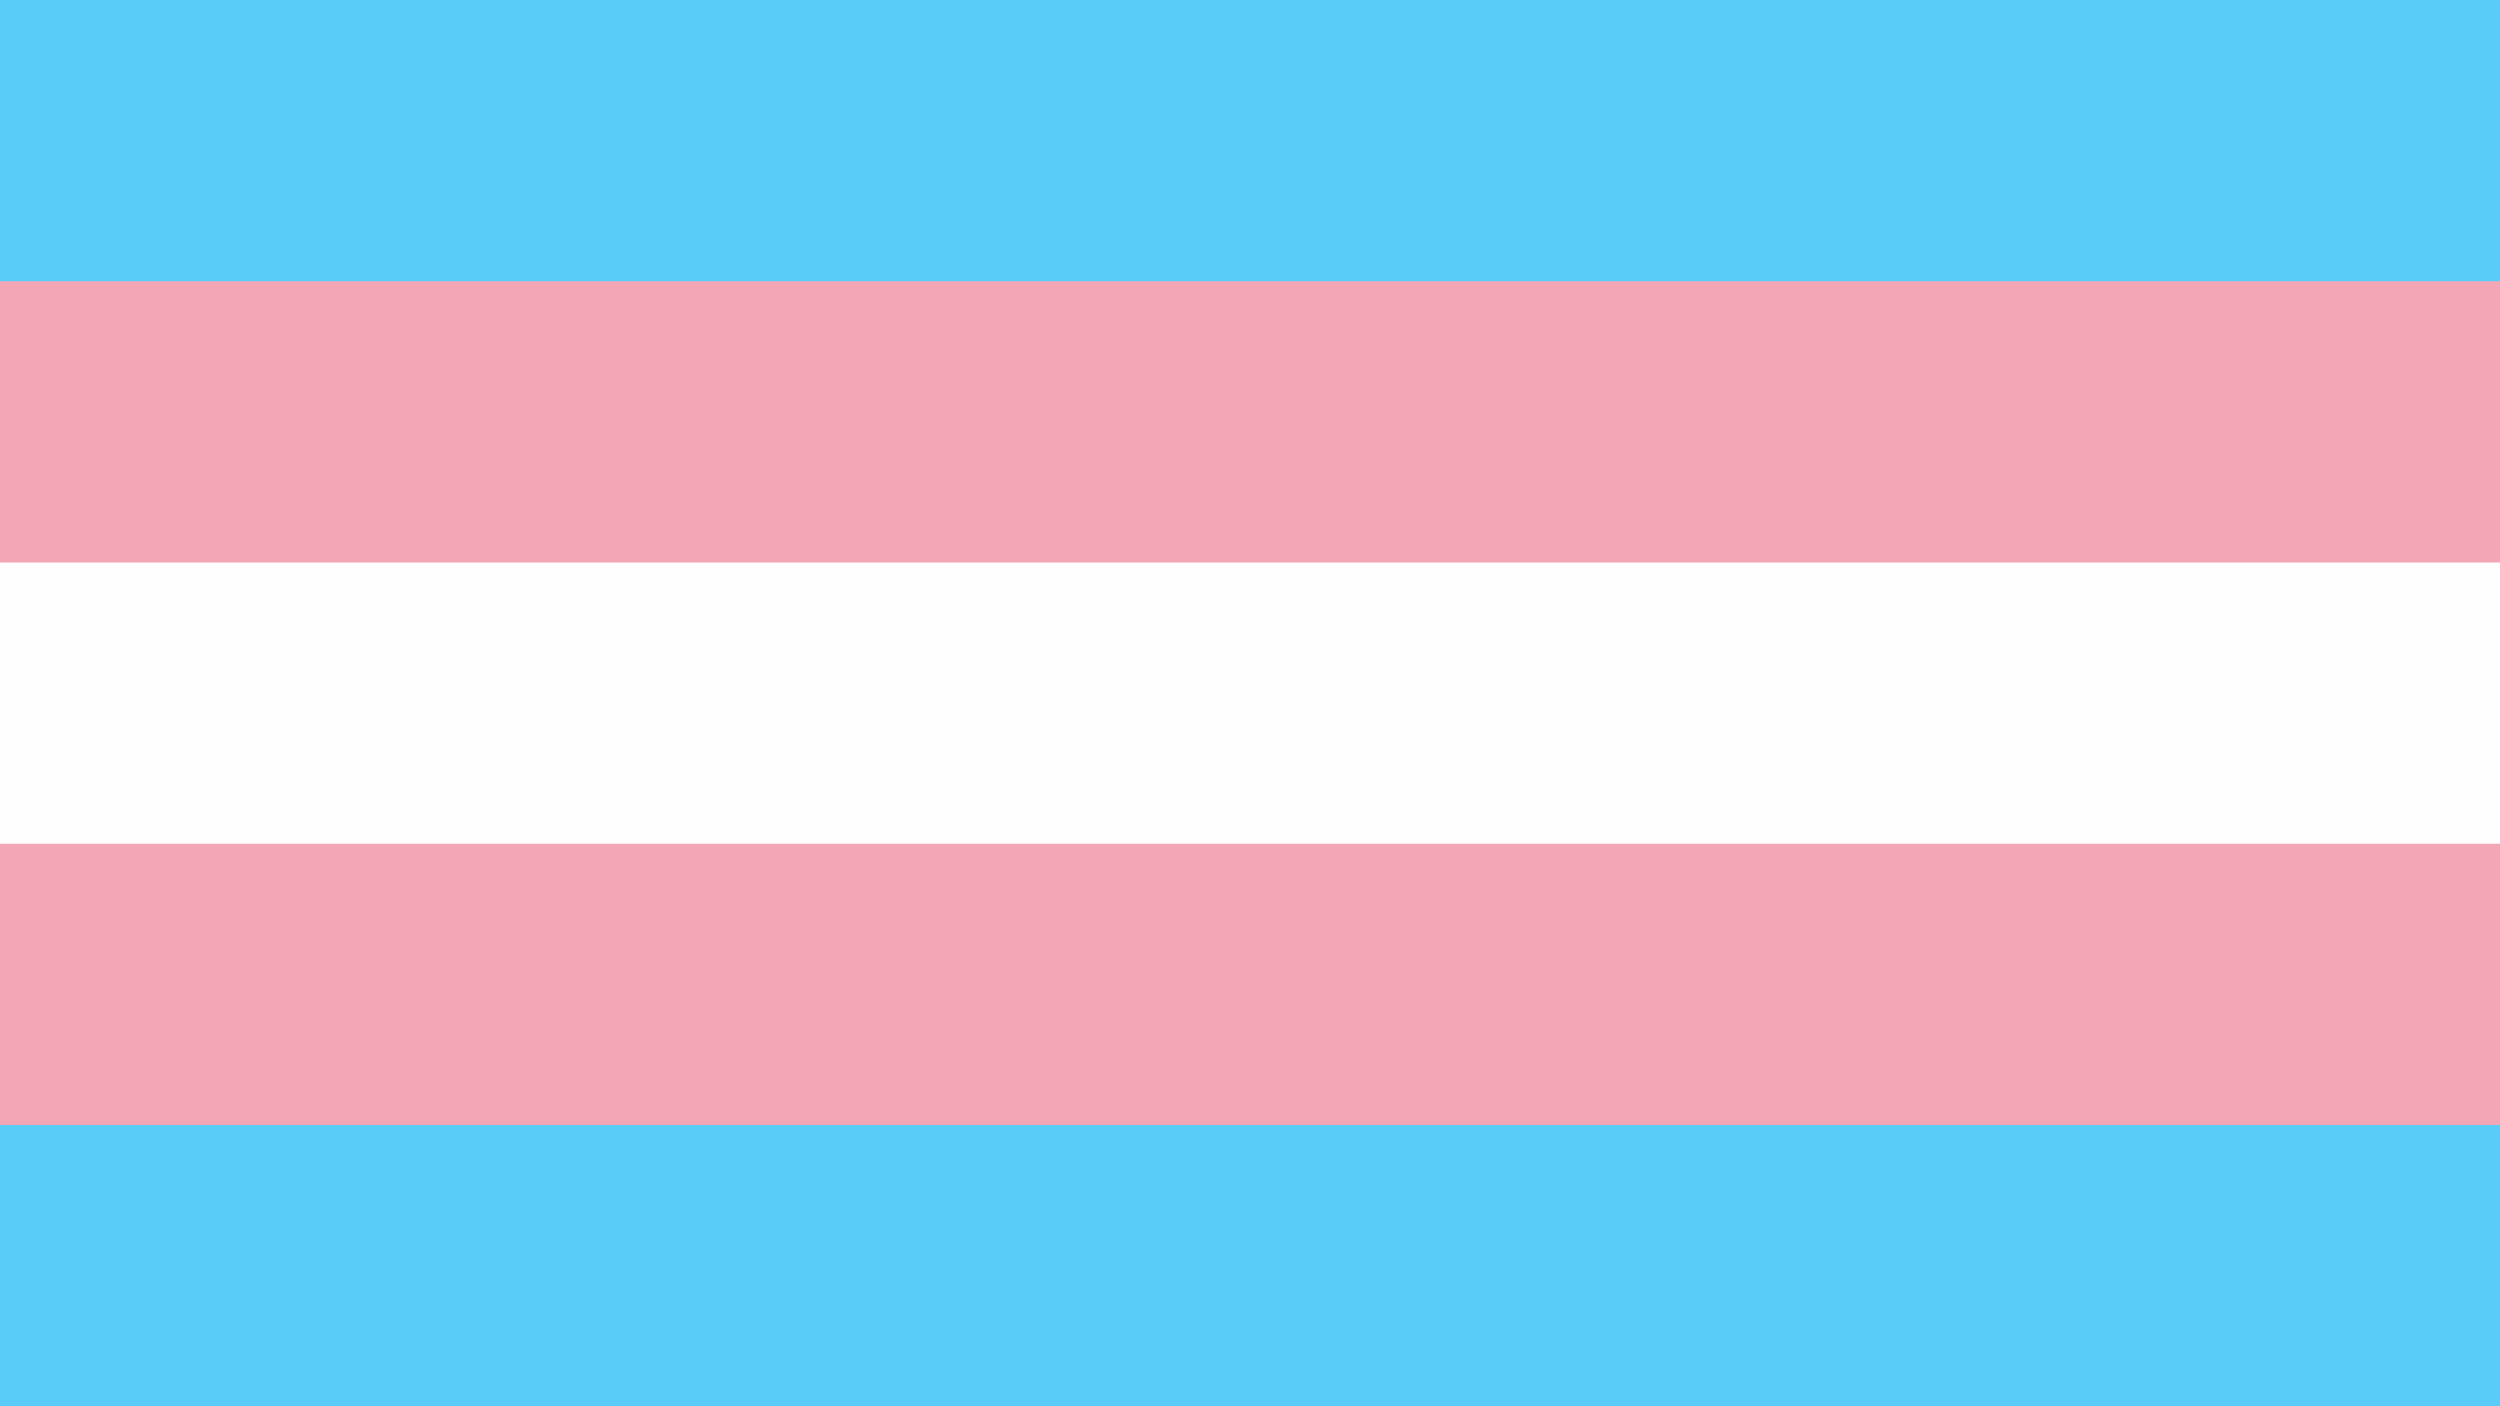 <?xml version="1.0" encoding="UTF-8" standalone="no"?>
<!-- Created with Inkscape (http://www.inkscape.org/) -->

<svg
   version="1.1"
   id="svg1805"
   width="3840"
   height="2160"
   viewBox="0 0 3840 2160"
   sodipodi:docname="Trans Pride Flag Master.svg"
   inkscape:version="1.1.2 (b8e25be833, 2022-02-05)"
   xmlns:inkscape="http://www.inkscape.org/namespaces/inkscape"
   xmlns:sodipodi="http://sodipodi.sourceforge.net/DTD/sodipodi-0.dtd"
   xmlns="http://www.w3.org/2000/svg"
   xmlns:svg="http://www.w3.org/2000/svg">
  <rect x="0" y="0" width="3840" height="2160" fill="#333333" stroke="none"/>
  <defs
     id="defs1809" />
  <sodipodi:namedview
     id="namedview1807"
     pagecolor="#505050"
     bordercolor="#eeeeee"
     borderopacity="1"
     inkscape:pageshadow="0"
     inkscape:pageopacity="0"
     inkscape:pagecheckerboard="0"
     showgrid="false"
     inkscape:zoom="0.37407408"
     inkscape:cx="1920.7425"
     inkscape:cy="1080"
     inkscape:window-width="1920"
     inkscape:window-height="1017"
     inkscape:window-x="-8"
     inkscape:window-y="-8"
     inkscape:window-maximized="1"
     inkscape:current-layer="g1077" />
  <g
     inkscape:groupmode="layer"
     inkscape:label="Flag"
     id="g1811"
     transform="translate(1005.289,867.083)">
    <g
       id="g1077"
       inkscape:label="Stripes">
      <path
         style="fill:#59ccf8;stroke-width:13.908"
         d="m -1005.289,212.917 v -1080 H 914.711 2834.711 v 1080 1080 H 914.711 -1005.289 Z"
         id="path1079"
         inkscape:label="Blue"
         inkscape:export-filename="D:\Users\ELRinley\Pictures\Pride\Reconstruction\Trans Pride Heart.png"
         inkscape:export-xdpi="96"
         inkscape:export-ydpi="96" />
      <path
         style="fill:#f3a7b6;stroke-width:10.773"
         d="m -1005.289,212.917 v -648 H 914.711 2834.711 v 648 648 H 914.711 -1005.289 Z"
         id="path1081"
         inkscape:label="Pink"
         inkscape:export-filename="D:\Users\ELRinley\Pictures\Pride\Reconstruction\Trans Pride Heart.png"
         inkscape:export-xdpi="96"
         inkscape:export-ydpi="96" />
      <path
         style="fill:#fefefe;stroke-width:3.591"
         d="m -1005.289,212.917 v -216 H 914.711 2834.711 v 216 216 H 914.711 -1005.289 Z"
         id="path1083"
         inkscape:label="White"
         inkscape:export-filename="D:\Users\ELRinley\Pictures\Pride\Reconstruction\Trans Pride Heart.png"
         inkscape:export-xdpi="96"
         inkscape:export-ydpi="96" />
    </g>
  </g>
</svg>
